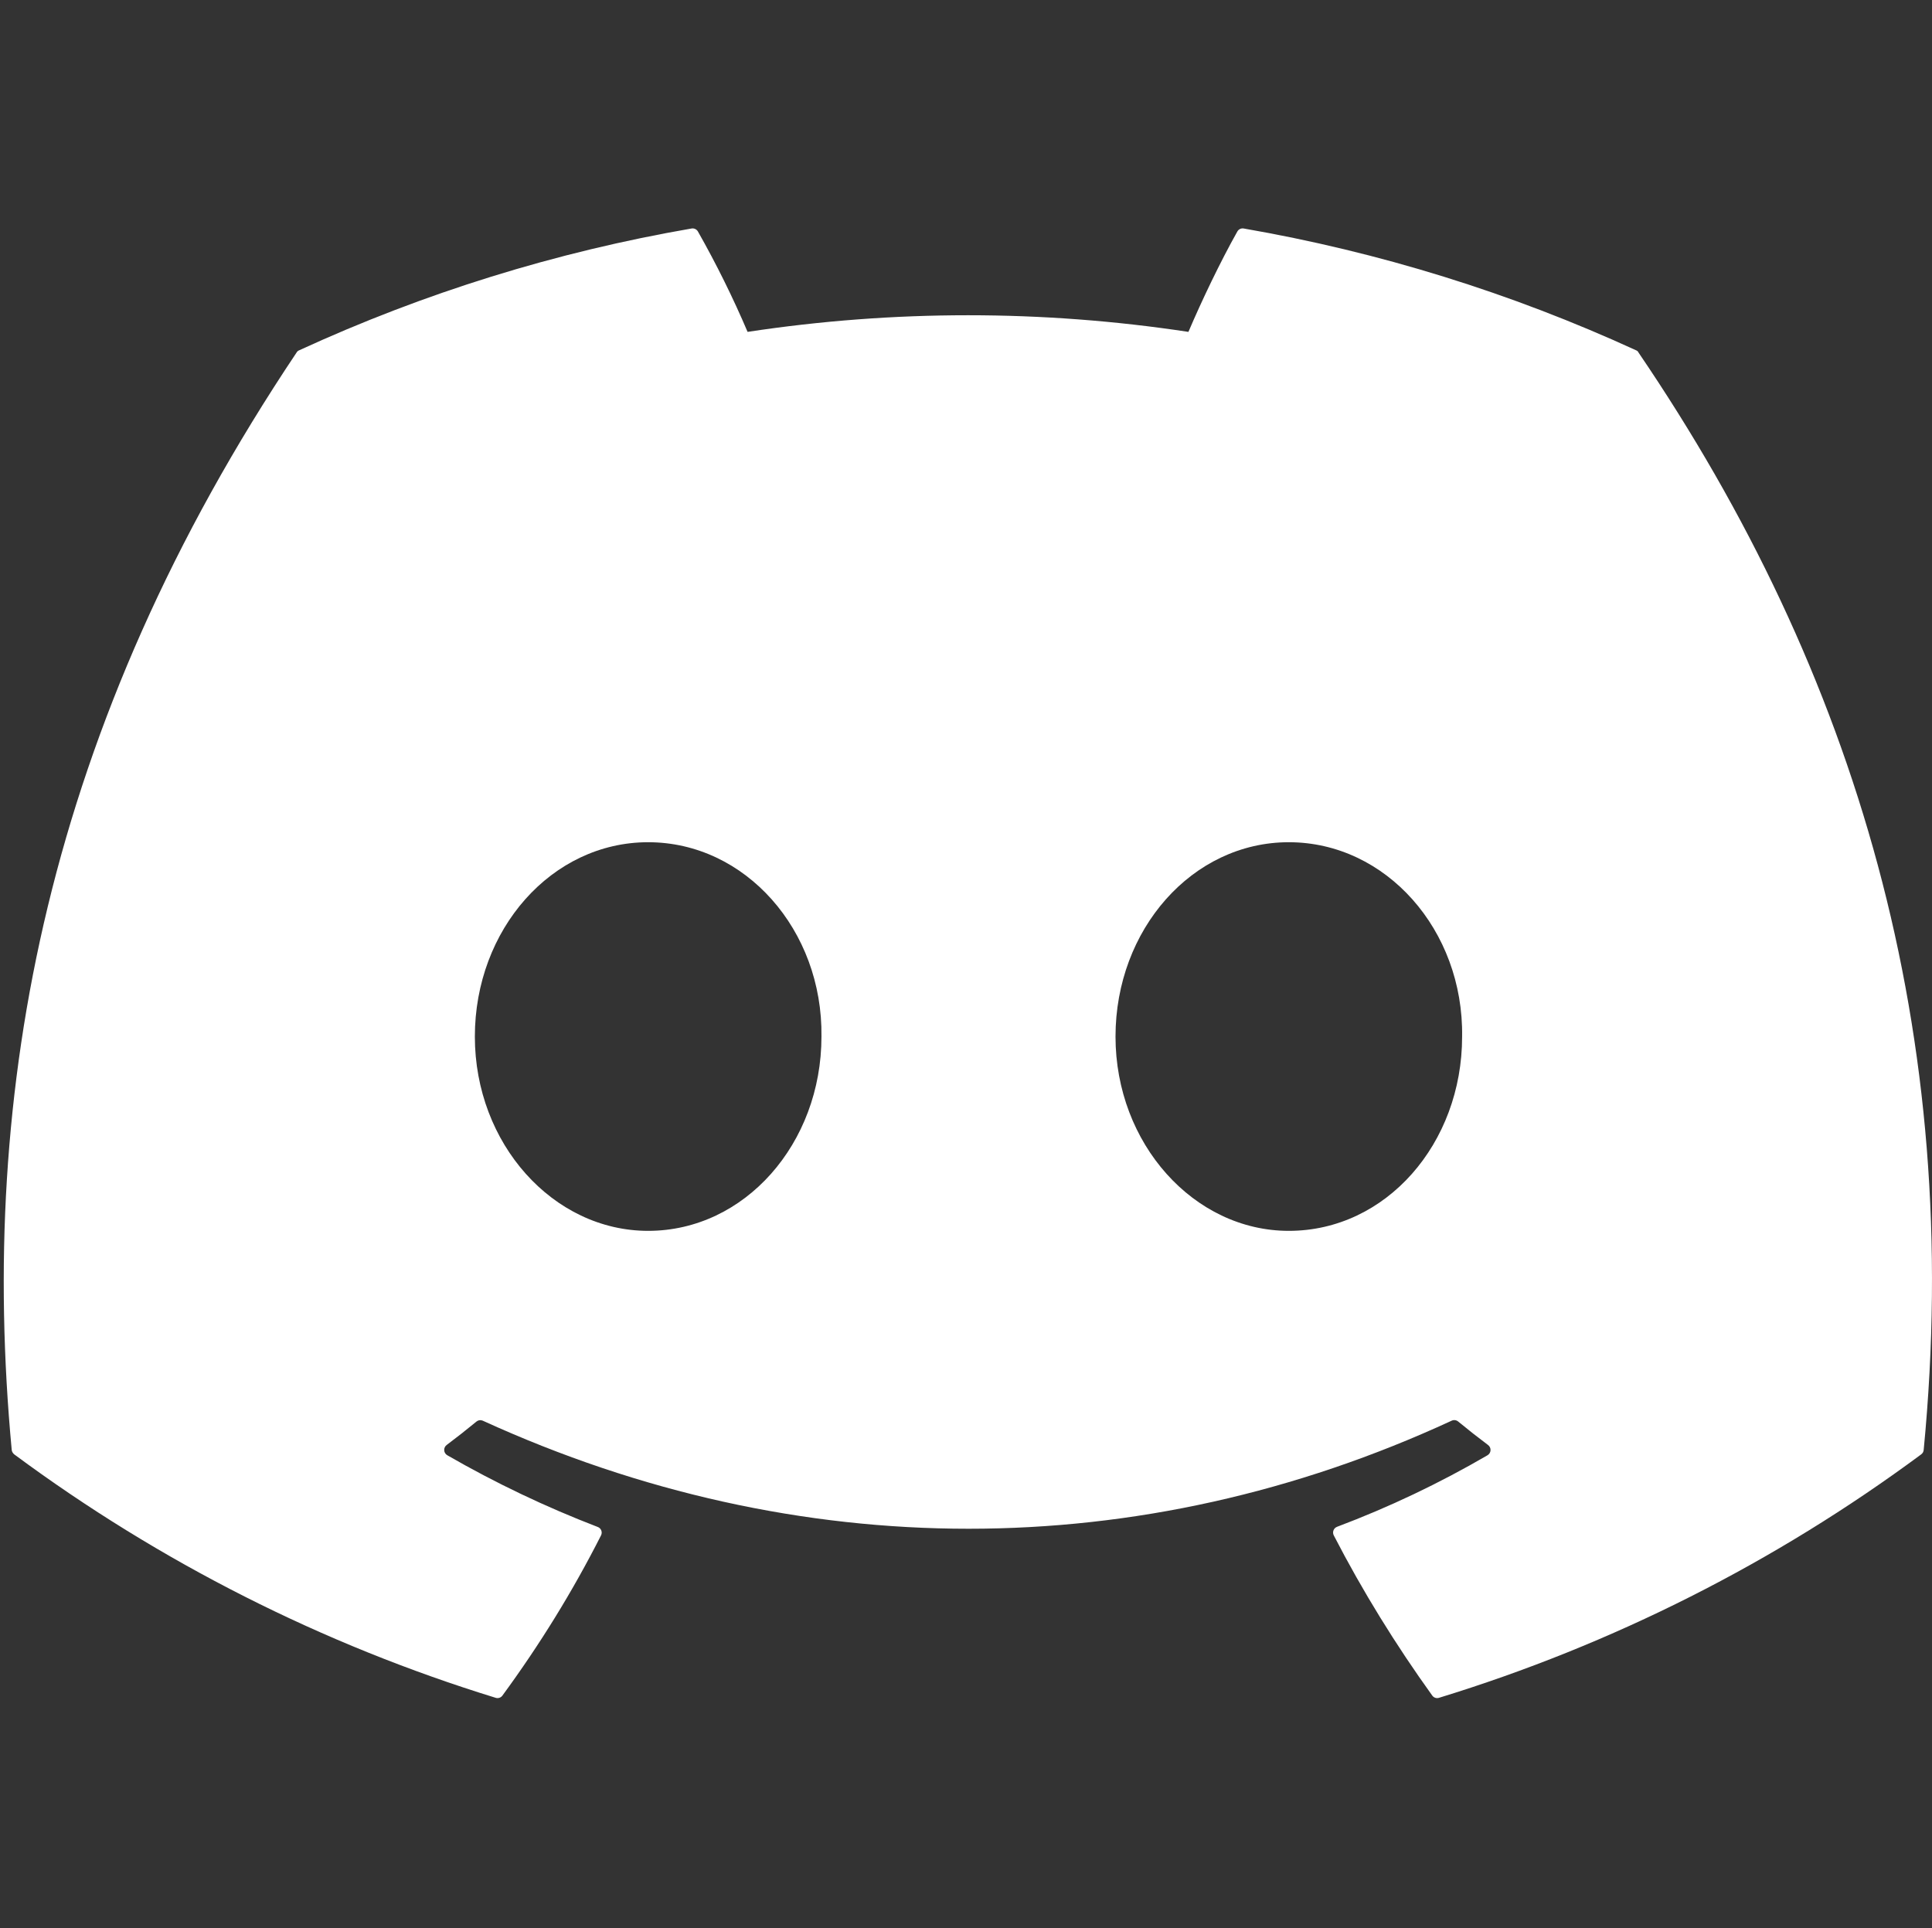 <svg width="513" height="512" viewBox="0 0 513 512" fill="none" xmlns="http://www.w3.org/2000/svg">
<rect x="0" y="0" width="513" height="512" fill="#333333" stroke="none"/>
<path d="M434.44 93.025C401.24 77.788 366.207 66.914 330.216 60.673C329.89 60.618 329.554 60.665 329.257 60.808C328.959 60.952 328.712 61.184 328.552 61.473C324.04 69.473 319.048 79.937 315.56 88.129C276.763 82.241 237.3 82.241 198.504 88.129C194.613 79.003 190.211 70.103 185.32 61.473C185.155 61.187 184.909 60.958 184.612 60.815C184.315 60.672 183.981 60.622 183.656 60.673C147.658 66.888 112.622 77.764 79.431 93.025C79.148 93.133 78.91 93.337 78.76 93.601C12.392 192.769 -5.816 289.505 3.112 385.025C3.144 385.473 3.432 385.921 3.784 386.209C42.431 414.836 85.659 436.693 131.624 450.849C131.948 450.951 132.297 450.947 132.619 450.838C132.941 450.729 133.22 450.519 133.416 450.241C143.272 436.801 152.04 422.625 159.592 407.713C159.696 407.509 159.755 407.286 159.766 407.057C159.776 406.829 159.738 406.601 159.653 406.389C159.568 406.177 159.439 405.985 159.274 405.827C159.108 405.669 158.911 405.548 158.696 405.473C144.909 400.174 131.556 393.808 118.76 386.433C118.526 386.297 118.329 386.106 118.187 385.876C118.046 385.647 117.963 385.385 117.947 385.116C117.932 384.846 117.983 384.577 118.097 384.332C118.21 384.087 118.383 383.874 118.6 383.713C121.288 381.697 123.976 379.585 126.536 377.473C126.762 377.291 127.033 377.174 127.321 377.134C127.608 377.095 127.901 377.134 128.168 377.249C211.976 415.521 302.696 415.521 385.48 377.249C385.755 377.125 386.06 377.081 386.359 377.121C386.659 377.16 386.941 377.282 387.176 377.473C389.736 379.585 392.424 381.697 395.112 383.713C395.329 383.872 395.504 384.082 395.621 384.326C395.737 384.569 395.792 384.838 395.779 385.107C395.766 385.377 395.687 385.639 395.548 385.87C395.409 386.101 395.215 386.295 394.984 386.433C382.215 393.874 368.846 400.233 355.016 405.441C354.801 405.523 354.607 405.65 354.445 405.812C354.283 405.975 354.158 406.169 354.076 406.384C353.995 406.598 353.959 406.827 353.972 407.056C353.985 407.285 354.046 407.509 354.152 407.713C361.832 422.593 370.632 436.801 380.296 450.241C380.491 450.519 380.77 450.729 381.092 450.838C381.414 450.947 381.763 450.951 382.088 450.849C428.129 436.737 471.427 414.877 510.12 386.209C510.312 386.073 510.472 385.896 510.588 385.692C510.704 385.487 510.773 385.259 510.792 385.025C521.48 274.593 492.904 178.657 435.08 93.633C435.021 93.492 434.934 93.365 434.824 93.261C434.714 93.156 434.583 93.076 434.44 93.025V93.025ZM172.104 326.849C146.856 326.849 126.088 303.681 126.088 275.265C126.088 246.817 146.472 223.649 172.104 223.649C197.928 223.649 218.504 247.009 218.12 275.265C218.12 303.681 197.736 326.849 172.104 326.849ZM342.216 326.849C317 326.849 296.2 303.681 296.2 275.265C296.2 246.817 316.584 223.649 342.216 223.649C368.04 223.649 388.648 247.009 388.232 275.265C388.232 303.681 368.04 326.849 342.216 326.849Z" fill="white"/>
</svg>

